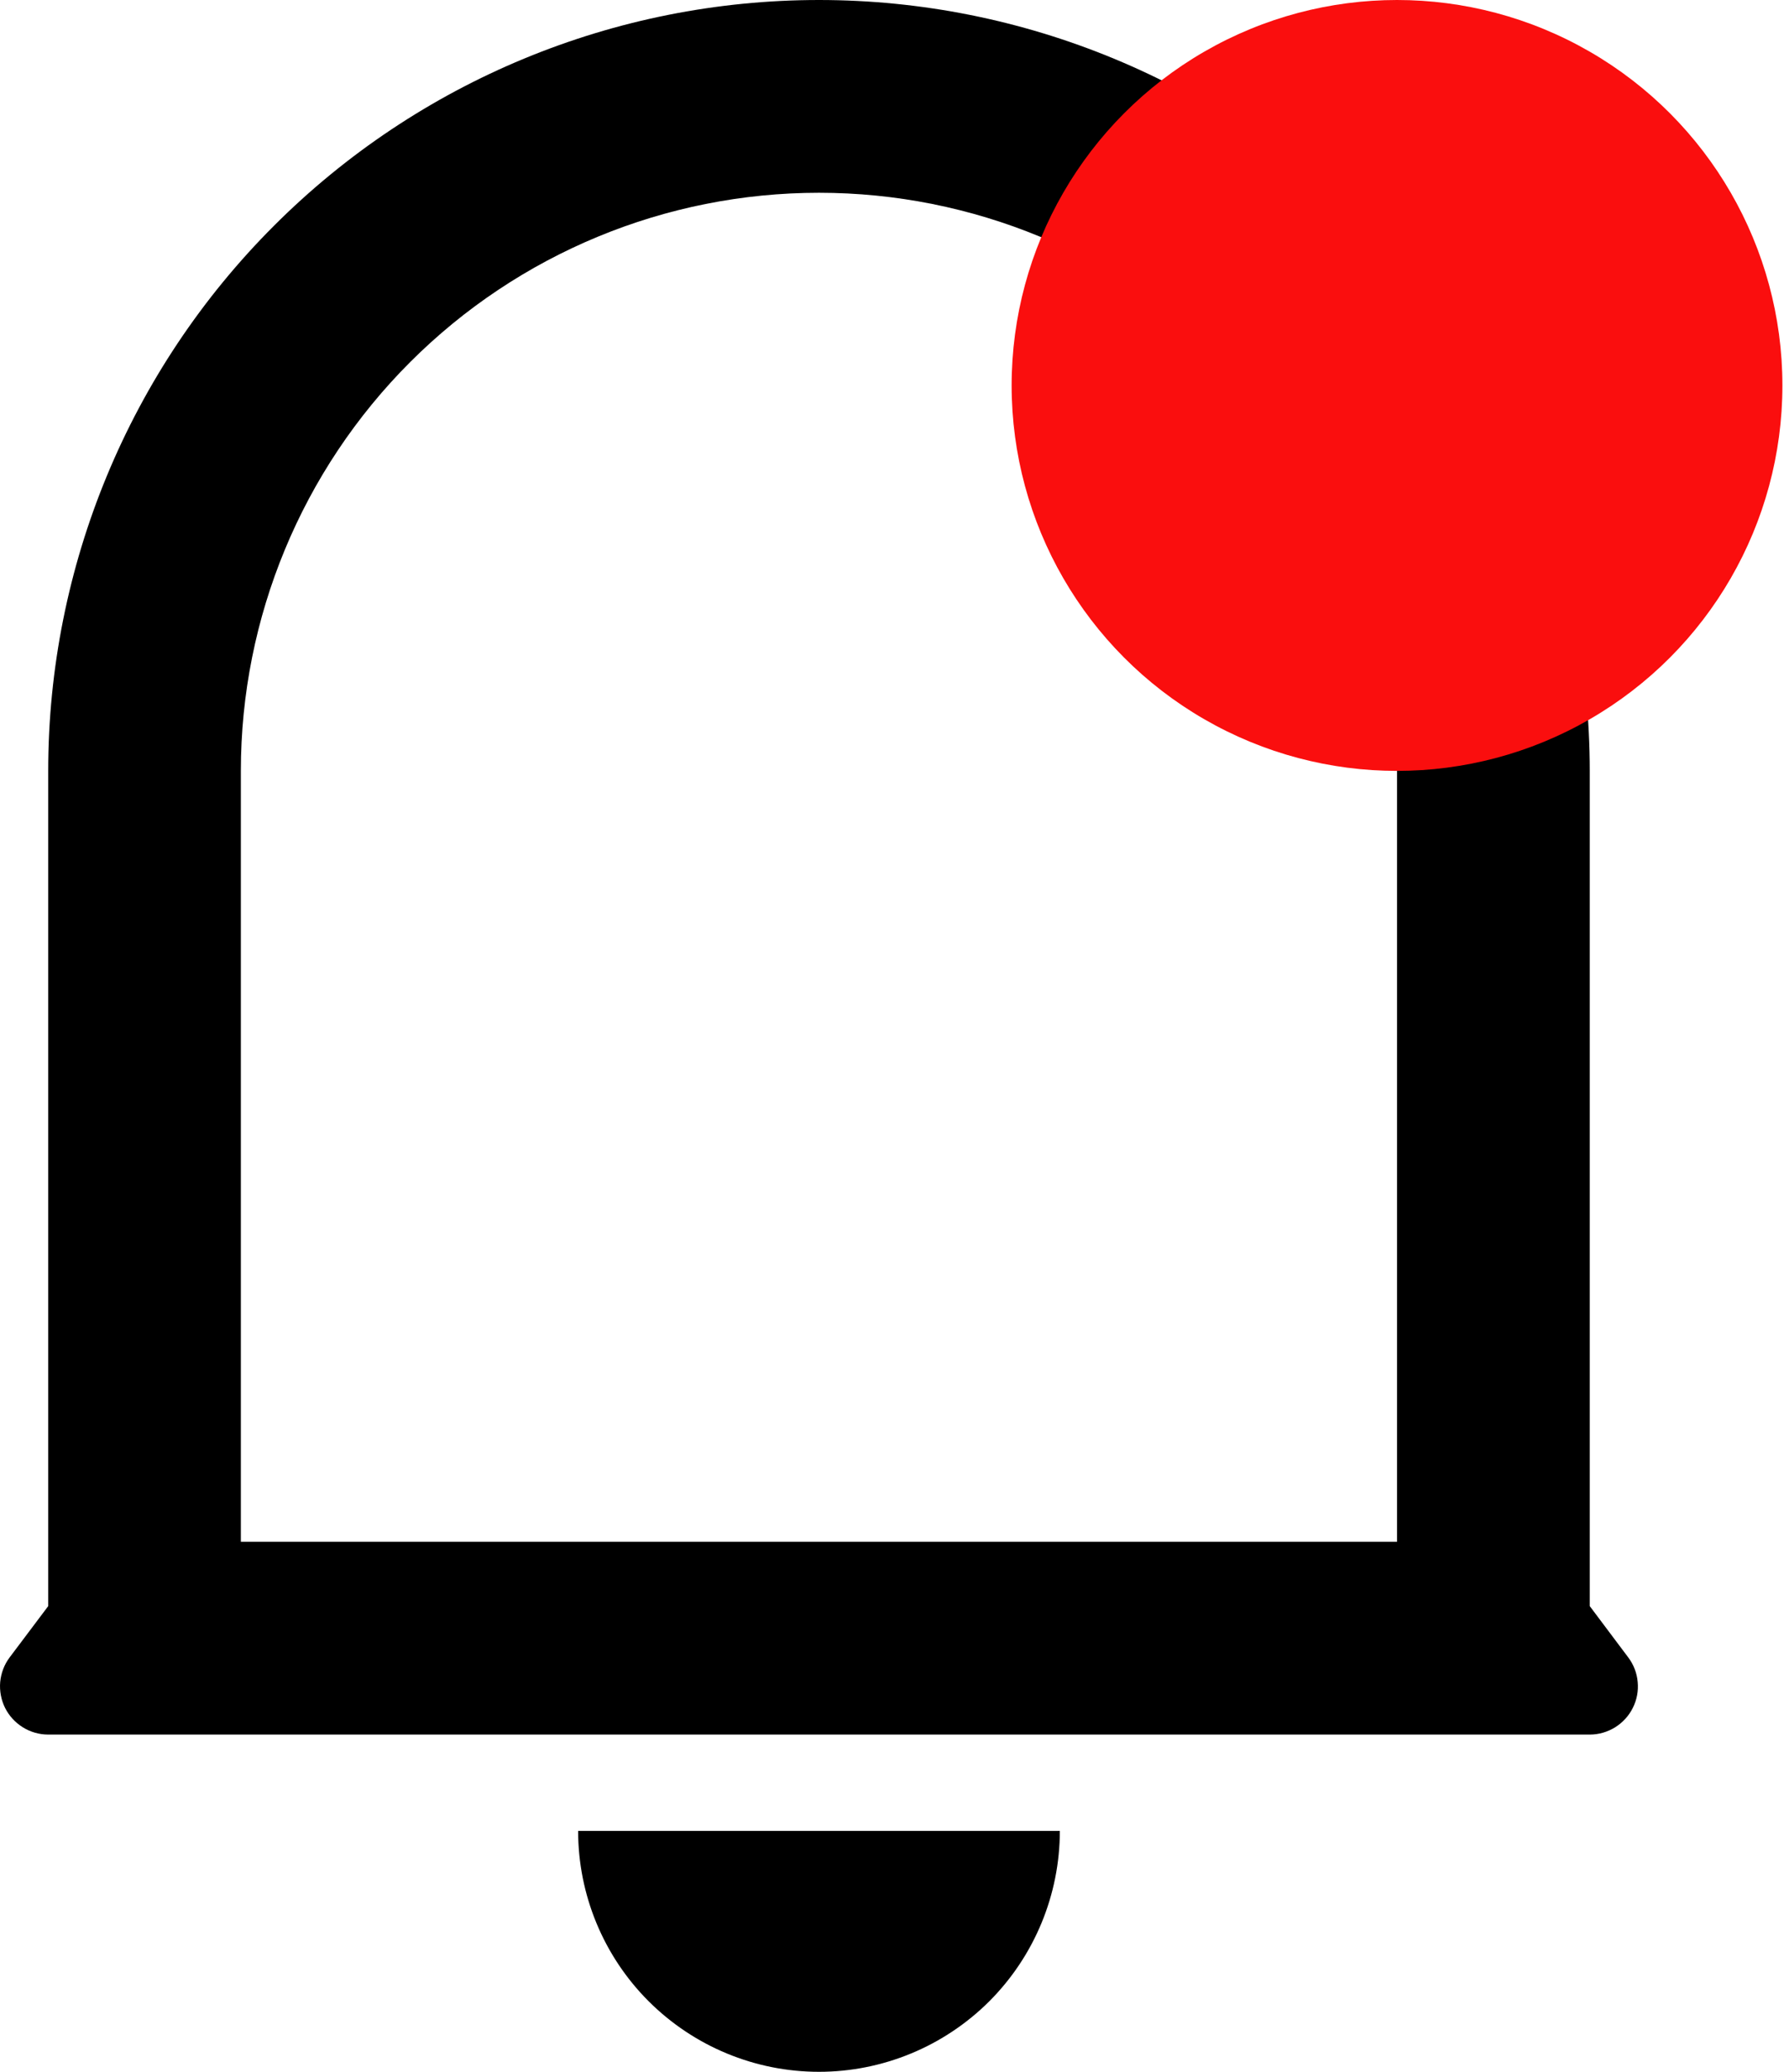<svg width="19" height="22" viewBox="0 0 19 22" fill="none" xmlns="http://www.w3.org/2000/svg">
<path d="M14.837 8.186C14.837 6.558 14.19 4.996 13.039 3.845C11.888 2.693 10.326 2.047 8.698 2.047C7.069 2.047 5.508 2.693 4.356 3.845C3.205 4.996 2.558 6.558 2.558 8.186V16.372H14.837V8.186ZM16.884 17.055L17.293 17.6C17.35 17.676 17.385 17.766 17.393 17.861C17.402 17.956 17.384 18.051 17.341 18.136C17.299 18.221 17.233 18.292 17.153 18.342C17.072 18.392 16.979 18.419 16.884 18.419H0.512C0.417 18.419 0.323 18.392 0.243 18.342C0.162 18.292 0.097 18.221 0.054 18.136C0.012 18.051 -0.006 17.956 0.002 17.861C0.011 17.766 0.045 17.676 0.102 17.6L0.512 17.055V8.186C0.512 6.015 1.374 3.933 2.909 2.398C4.444 0.862 6.527 0 8.698 0C10.869 0 12.951 0.862 14.486 2.398C16.021 3.933 16.884 6.015 16.884 8.186V17.055ZM6.14 19.442H11.256C11.256 20.12 10.986 20.771 10.507 21.251C10.027 21.73 9.376 22 8.698 22C8.019 22 7.369 21.73 6.889 21.251C6.409 20.771 6.14 20.12 6.14 19.442Z" fill="black"/>
<circle cx="14.837" cy="4.093" r="4.093" fill="#FA0E0E"/>
</svg>
